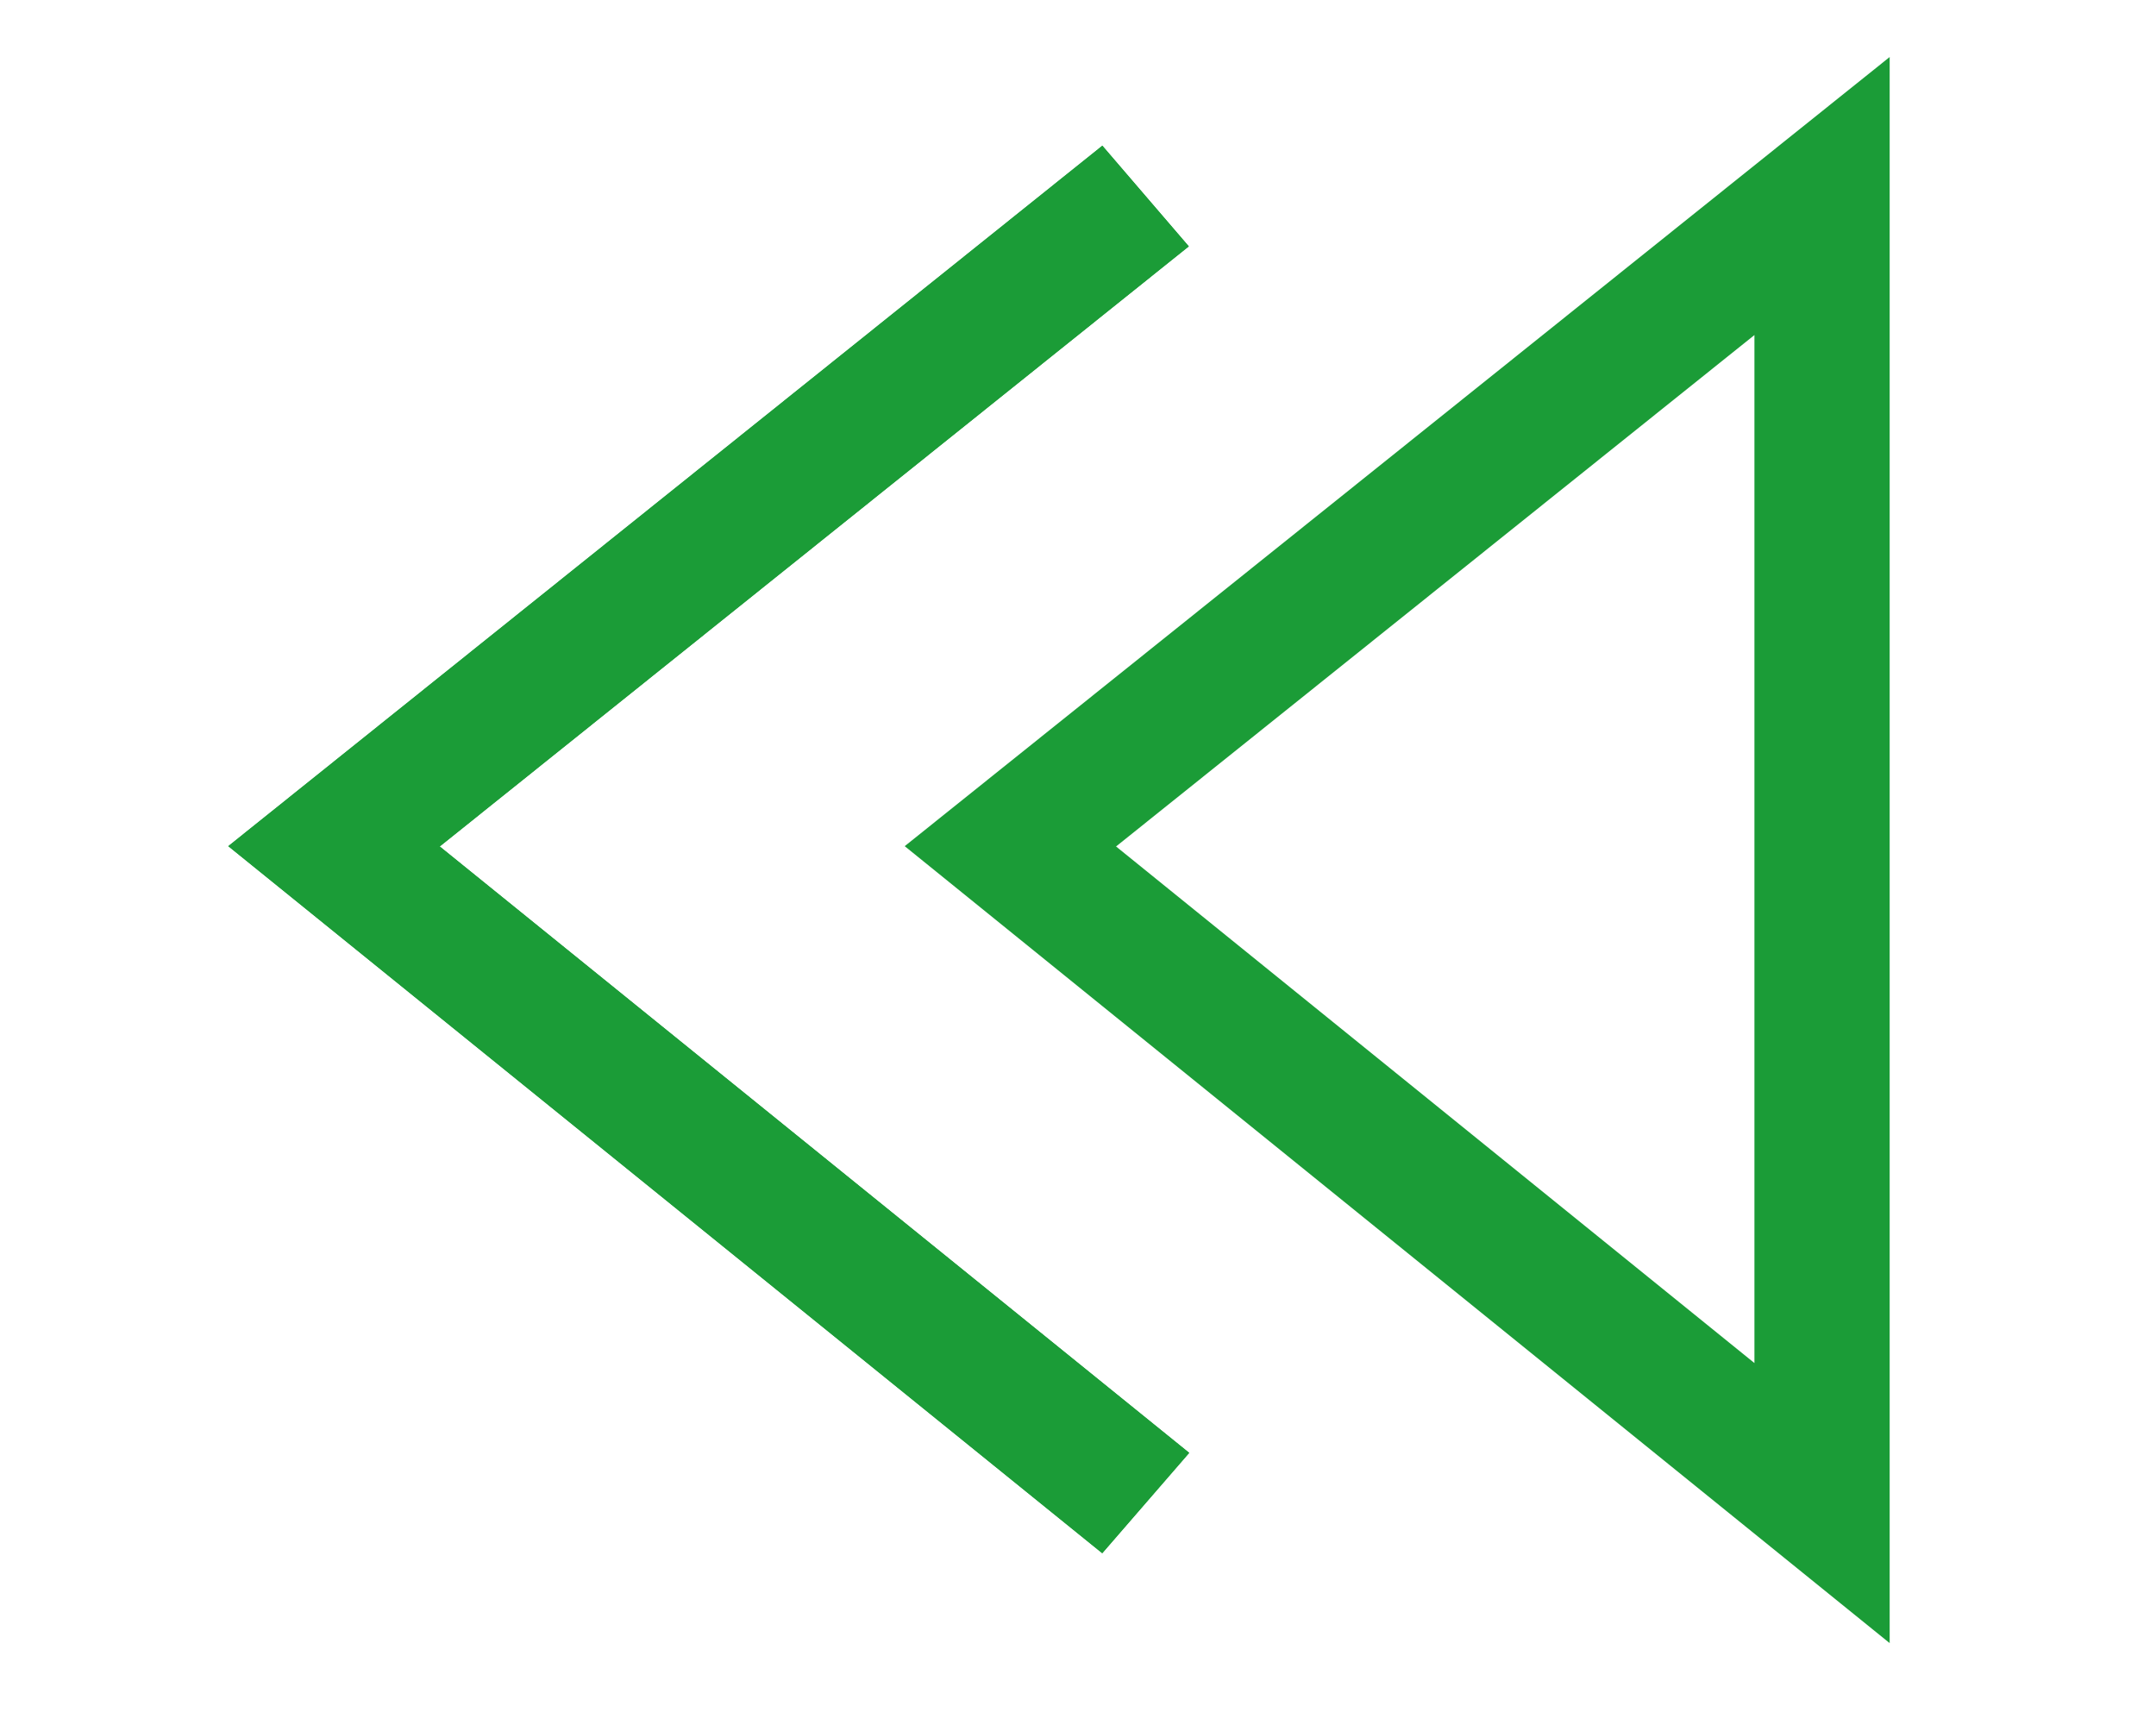 
<svg width="100px" height="80px" viewBox="0 0 18 17" version="1.1" xmlns="http://www.w3.org/2000/svg" xmlns:xlink="http://www.w3.org/1999/xlink">
      <g fill="#1b9c37" transform="translate(8.5, 8.5) scale(-1, 1) translate(-8.5, -8.5)">
          <polygon class="arrow" points="16.375 8.339 7.761 15.307 6.904 14.318 14.291 8.342 6.908 2.428 7.76 1.436"></polygon>
          <polygon class="arrow-fixed" points="16.375 8.339 7.761 15.307 6.904 14.318 14.291 8.342 6.908 2.428 7.76 1.436"></polygon>
          <path d="M-1.48029737e-15,0.562 L-1.48029737e-15,16.193 L9.708,8.339 L-2.66453526e-15,0.562 L-1.48029737e-15,0.562 Z M1.333,3.302 L7.625,8.342 L1.333,13.433 L1.333,3.302 L1.333,3.302 Z"></path>
      </g>
  </svg>
